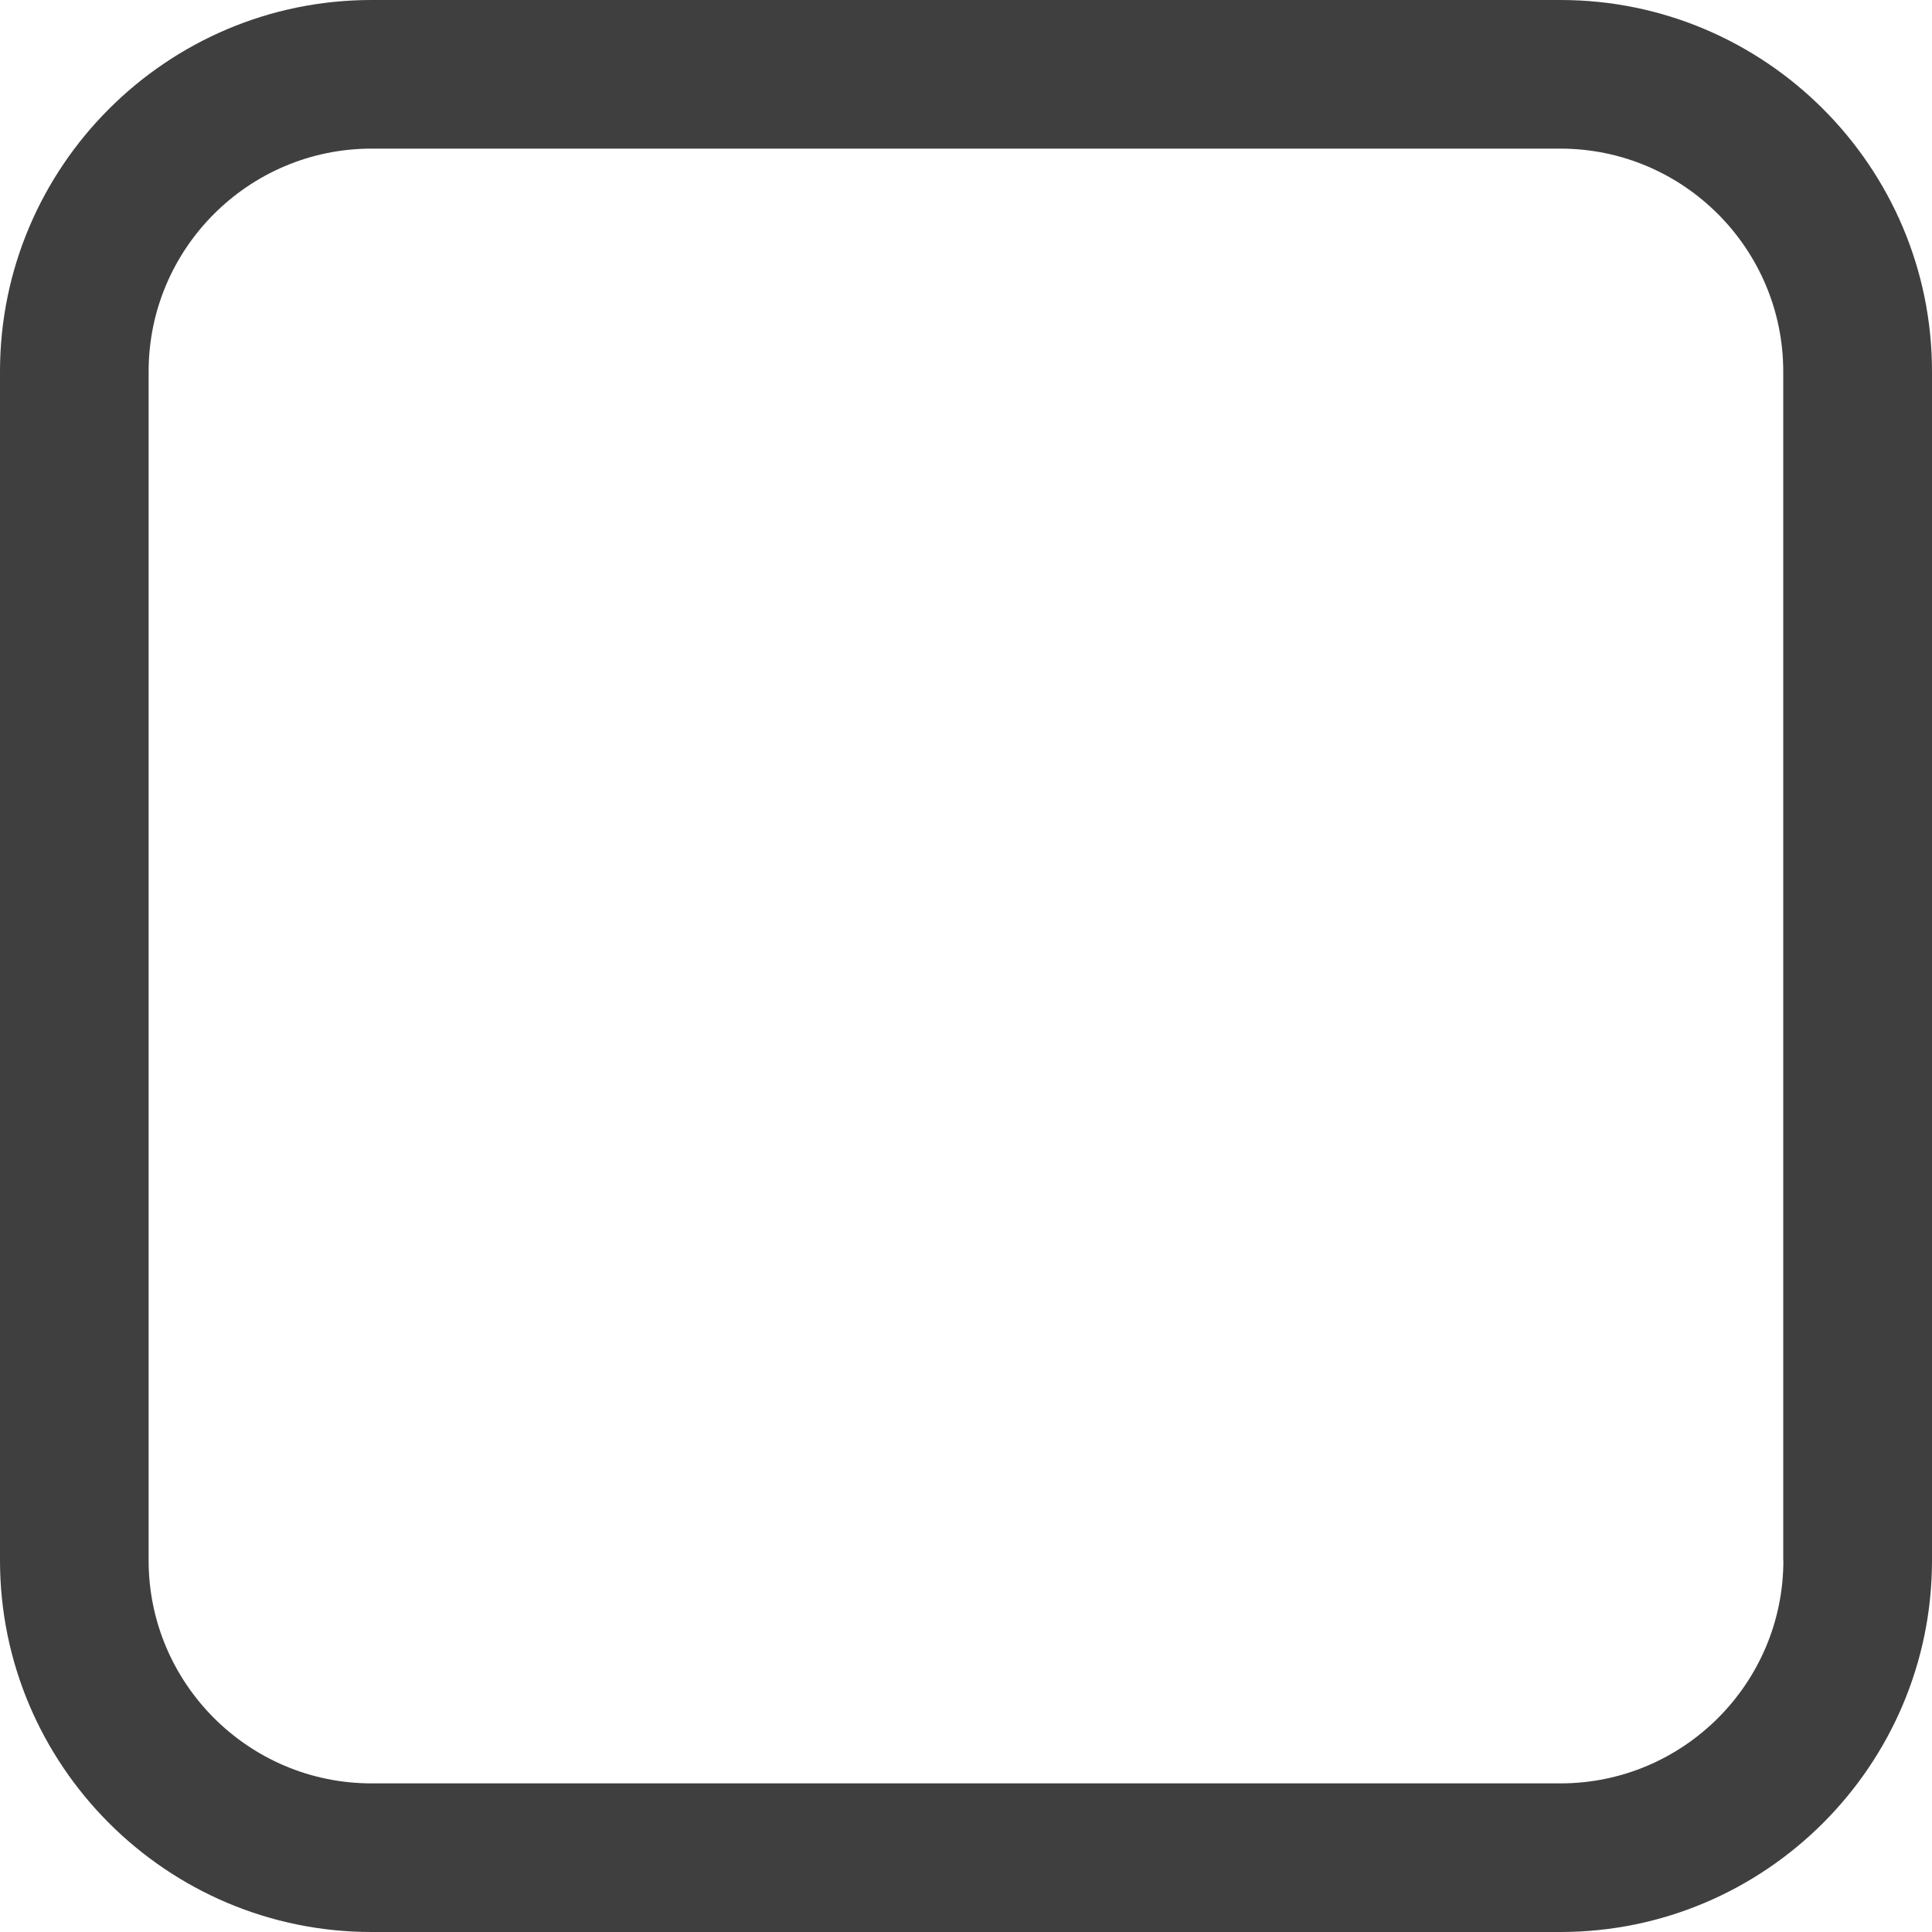 <?xml version="1.0" encoding="utf-8"?>
<!-- Generator: Adobe Illustrator 19.1.0, SVG Export Plug-In . SVG Version: 6.00 Build 0)  -->
<svg version="1.1" id="Слой_1" xmlns="http://www.w3.org/2000/svg" xmlns:xlink="http://www.w3.org/1999/xlink" x="0px" y="0px"
	 viewBox="0 0 14 14" style="enable-background:new 0 0 14 14;" xml:space="preserve">
<style type="text/css">
	.st0{fill:#3F3F3F;}
</style>
<g>
	<path class="st0" d="M11.308,0H2.692C1.208,0,0,1.208,0,2.692v8.615
		C0,12.792,1.208,14,2.692,14h8.615C12.792,14,14,12.792,14,11.308V2.692
		C14,1.208,12.792,0,11.308,0z M12.923,11.308c0,0.891-0.725,1.615-1.615,1.615H2.692
		c-0.891,0-1.615-0.725-1.615-1.615V2.692c0-0.891,0.725-1.615,1.615-1.615h8.615
		c0.891,0,1.615,0.725,1.615,1.615V11.308z"/>
</g>
</svg>
